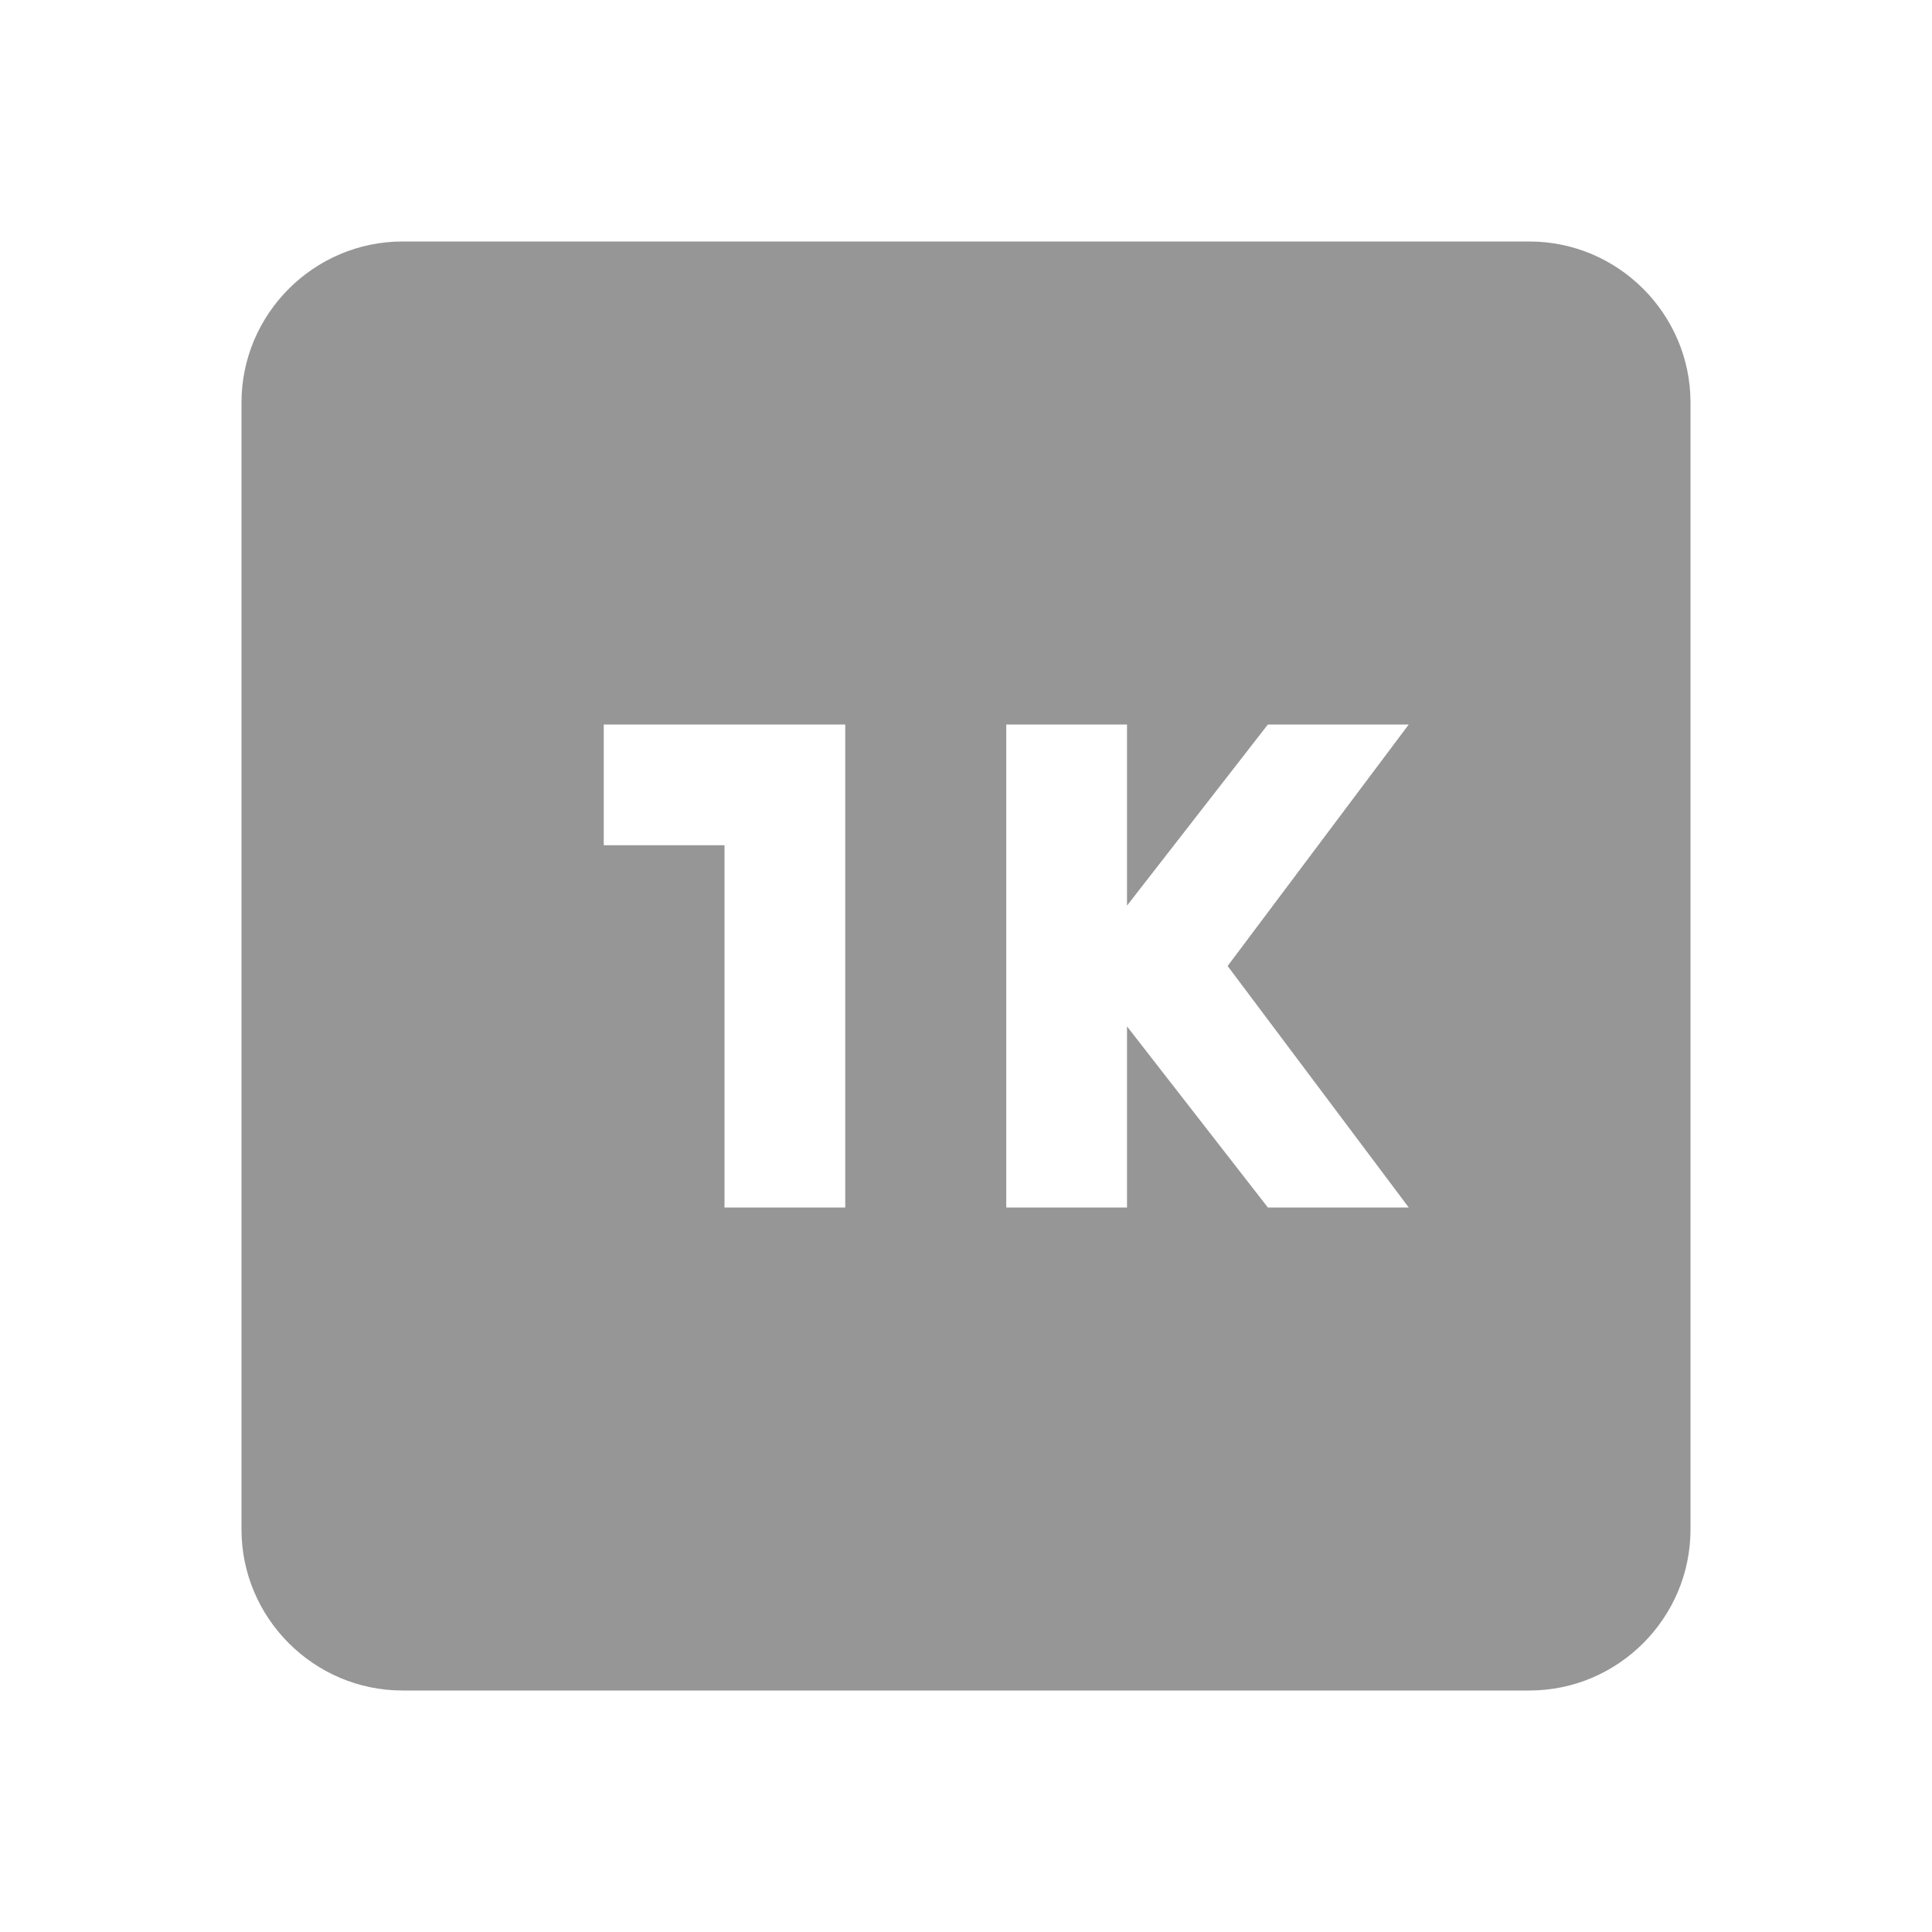 <svg width="24" height="24" viewBox="0 0 24 24" fill="none" xmlns="http://www.w3.org/2000/svg">
<path d="M19 3H5C3.9 3 3 3.9 3 5V19C3 20.1 3.9 21 5 21H19C20.1 21 21 20.1 21 19V5C21 3.9 20.1 3 19 3ZM10.5 15H9V10.5H7.5V9H10.5V15ZM17.5 15H15.75L14 12.75V15H12.5V9H14V11.25L15.75 9H17.5L15.25 12L17.5 15Z" fill="#969696"/>
</svg>
